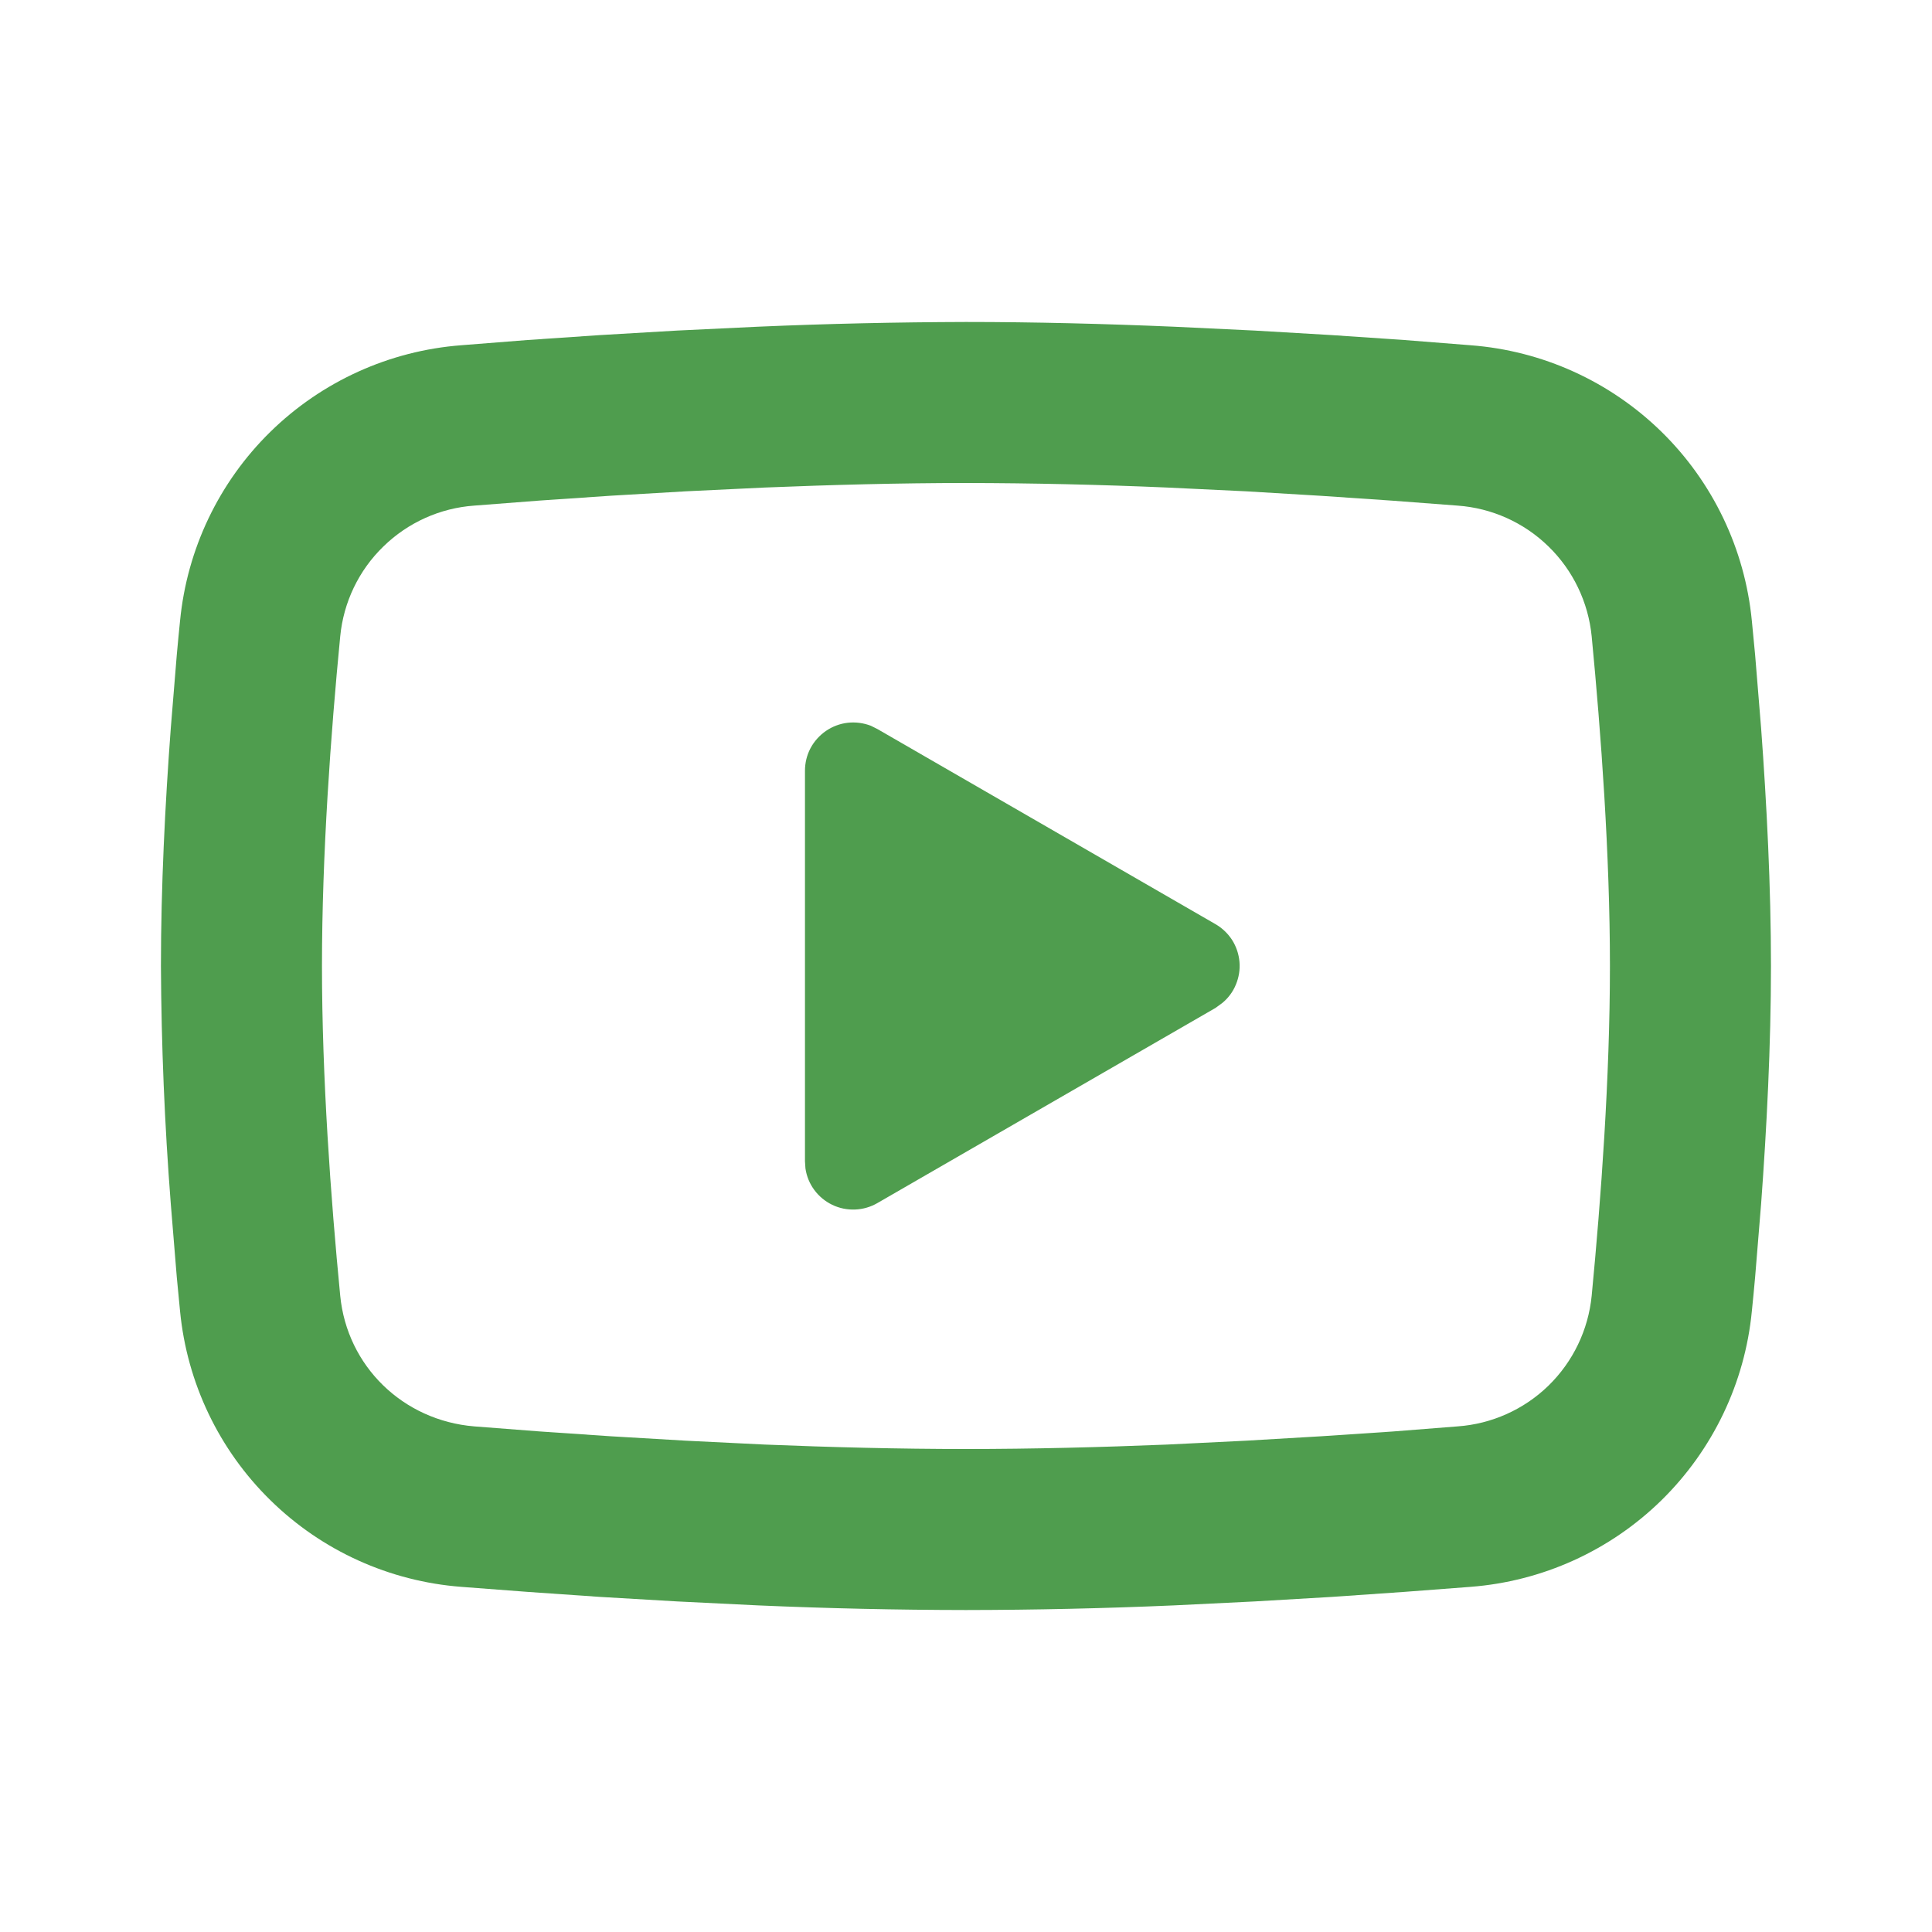 <svg xmlns="http://www.w3.org/2000/svg" width="20" height="20" viewBox="0 0 20 20" fill="none">
  <g clip-path="url(#clip0_21378_4218)">
    <path d="M9.999 3.333C10.712 3.333 11.443 3.352 12.151 3.382L12.988 3.422L13.789 3.469L14.539 3.52L15.223 3.574C15.967 3.63 16.666 3.948 17.199 4.469C17.732 4.991 18.063 5.684 18.135 6.426L18.169 6.78L18.231 7.538C18.289 8.324 18.333 9.181 18.333 10C18.333 10.819 18.289 11.676 18.231 12.462L18.169 13.22C18.158 13.342 18.147 13.459 18.135 13.574C18.063 14.316 17.731 15.009 17.199 15.531C16.666 16.053 15.966 16.37 15.223 16.427L14.539 16.479L13.789 16.531L12.988 16.578L12.151 16.619C11.434 16.65 10.717 16.666 9.999 16.667C9.282 16.666 8.564 16.65 7.848 16.619L7.011 16.578L6.21 16.531L5.46 16.479L4.775 16.427C4.032 16.37 3.332 16.053 2.8 15.531C2.267 15.009 1.936 14.316 1.864 13.574L1.83 13.22L1.768 12.462C1.704 11.643 1.67 10.822 1.666 10C1.666 9.181 1.709 8.324 1.768 7.538L1.83 6.78C1.841 6.659 1.852 6.541 1.864 6.426C1.936 5.684 2.267 4.991 2.799 4.47C3.332 3.948 4.031 3.631 4.774 3.574L5.459 3.52L6.209 3.469L7.01 3.422L7.847 3.382C8.564 3.351 9.282 3.335 9.999 3.333ZM9.999 5C9.312 5 8.604 5.019 7.916 5.047L7.101 5.086L6.319 5.132L5.584 5.182L4.91 5.234C4.556 5.259 4.223 5.409 3.969 5.657C3.714 5.904 3.556 6.234 3.522 6.587C3.424 7.594 3.333 8.848 3.333 10C3.333 11.152 3.424 12.406 3.522 13.414C3.593 14.14 4.169 14.705 4.91 14.766L5.584 14.818L6.319 14.868L7.101 14.914L7.916 14.954C8.604 14.982 9.312 15 9.999 15C10.687 15 11.394 14.982 12.083 14.954L12.898 14.914L13.68 14.868L14.415 14.819L15.088 14.766C15.442 14.741 15.776 14.591 16.03 14.344C16.284 14.096 16.442 13.767 16.477 13.414C16.574 12.406 16.666 11.152 16.666 10C16.666 8.848 16.574 7.594 16.477 6.587C16.442 6.234 16.284 5.904 16.03 5.657C15.776 5.409 15.442 5.259 15.088 5.234L14.415 5.183L13.68 5.133L12.898 5.086L12.083 5.047C11.389 5.017 10.694 5.001 9.999 5ZM8.333 7.979C8.333 7.898 8.352 7.818 8.39 7.746C8.428 7.674 8.484 7.612 8.551 7.566C8.618 7.52 8.696 7.491 8.776 7.482C8.857 7.473 8.939 7.484 9.015 7.513L9.083 7.547L12.583 9.567C12.652 9.607 12.711 9.663 12.755 9.731C12.798 9.799 12.824 9.877 12.831 9.957C12.838 10.037 12.825 10.117 12.794 10.192C12.764 10.266 12.715 10.332 12.653 10.383L12.583 10.434L9.083 12.454C9.012 12.495 8.933 12.518 8.851 12.521C8.77 12.524 8.689 12.508 8.615 12.472C8.542 12.437 8.478 12.384 8.43 12.319C8.381 12.253 8.35 12.177 8.338 12.096L8.333 12.021V7.979Z" fill="url(#paint0_linear_21378_4218)"/>
  </g>
  <defs>
    <linearGradient id="paint0_linear_21378_4218" x1="10.079" y1="-4.5" x2="9.729" y2="16.662" gradientUnits="userSpaceOnUse">
      <stop stop-color="#4F9D4E"/>
      <stop offset="1" stop-color="#4F9D4E"/>
    </linearGradient>
    <clipPath id="clip0_21378_4218">
      <rect width="20" height="20" fill="white"/>
    </clipPath>
  </defs>
</svg>